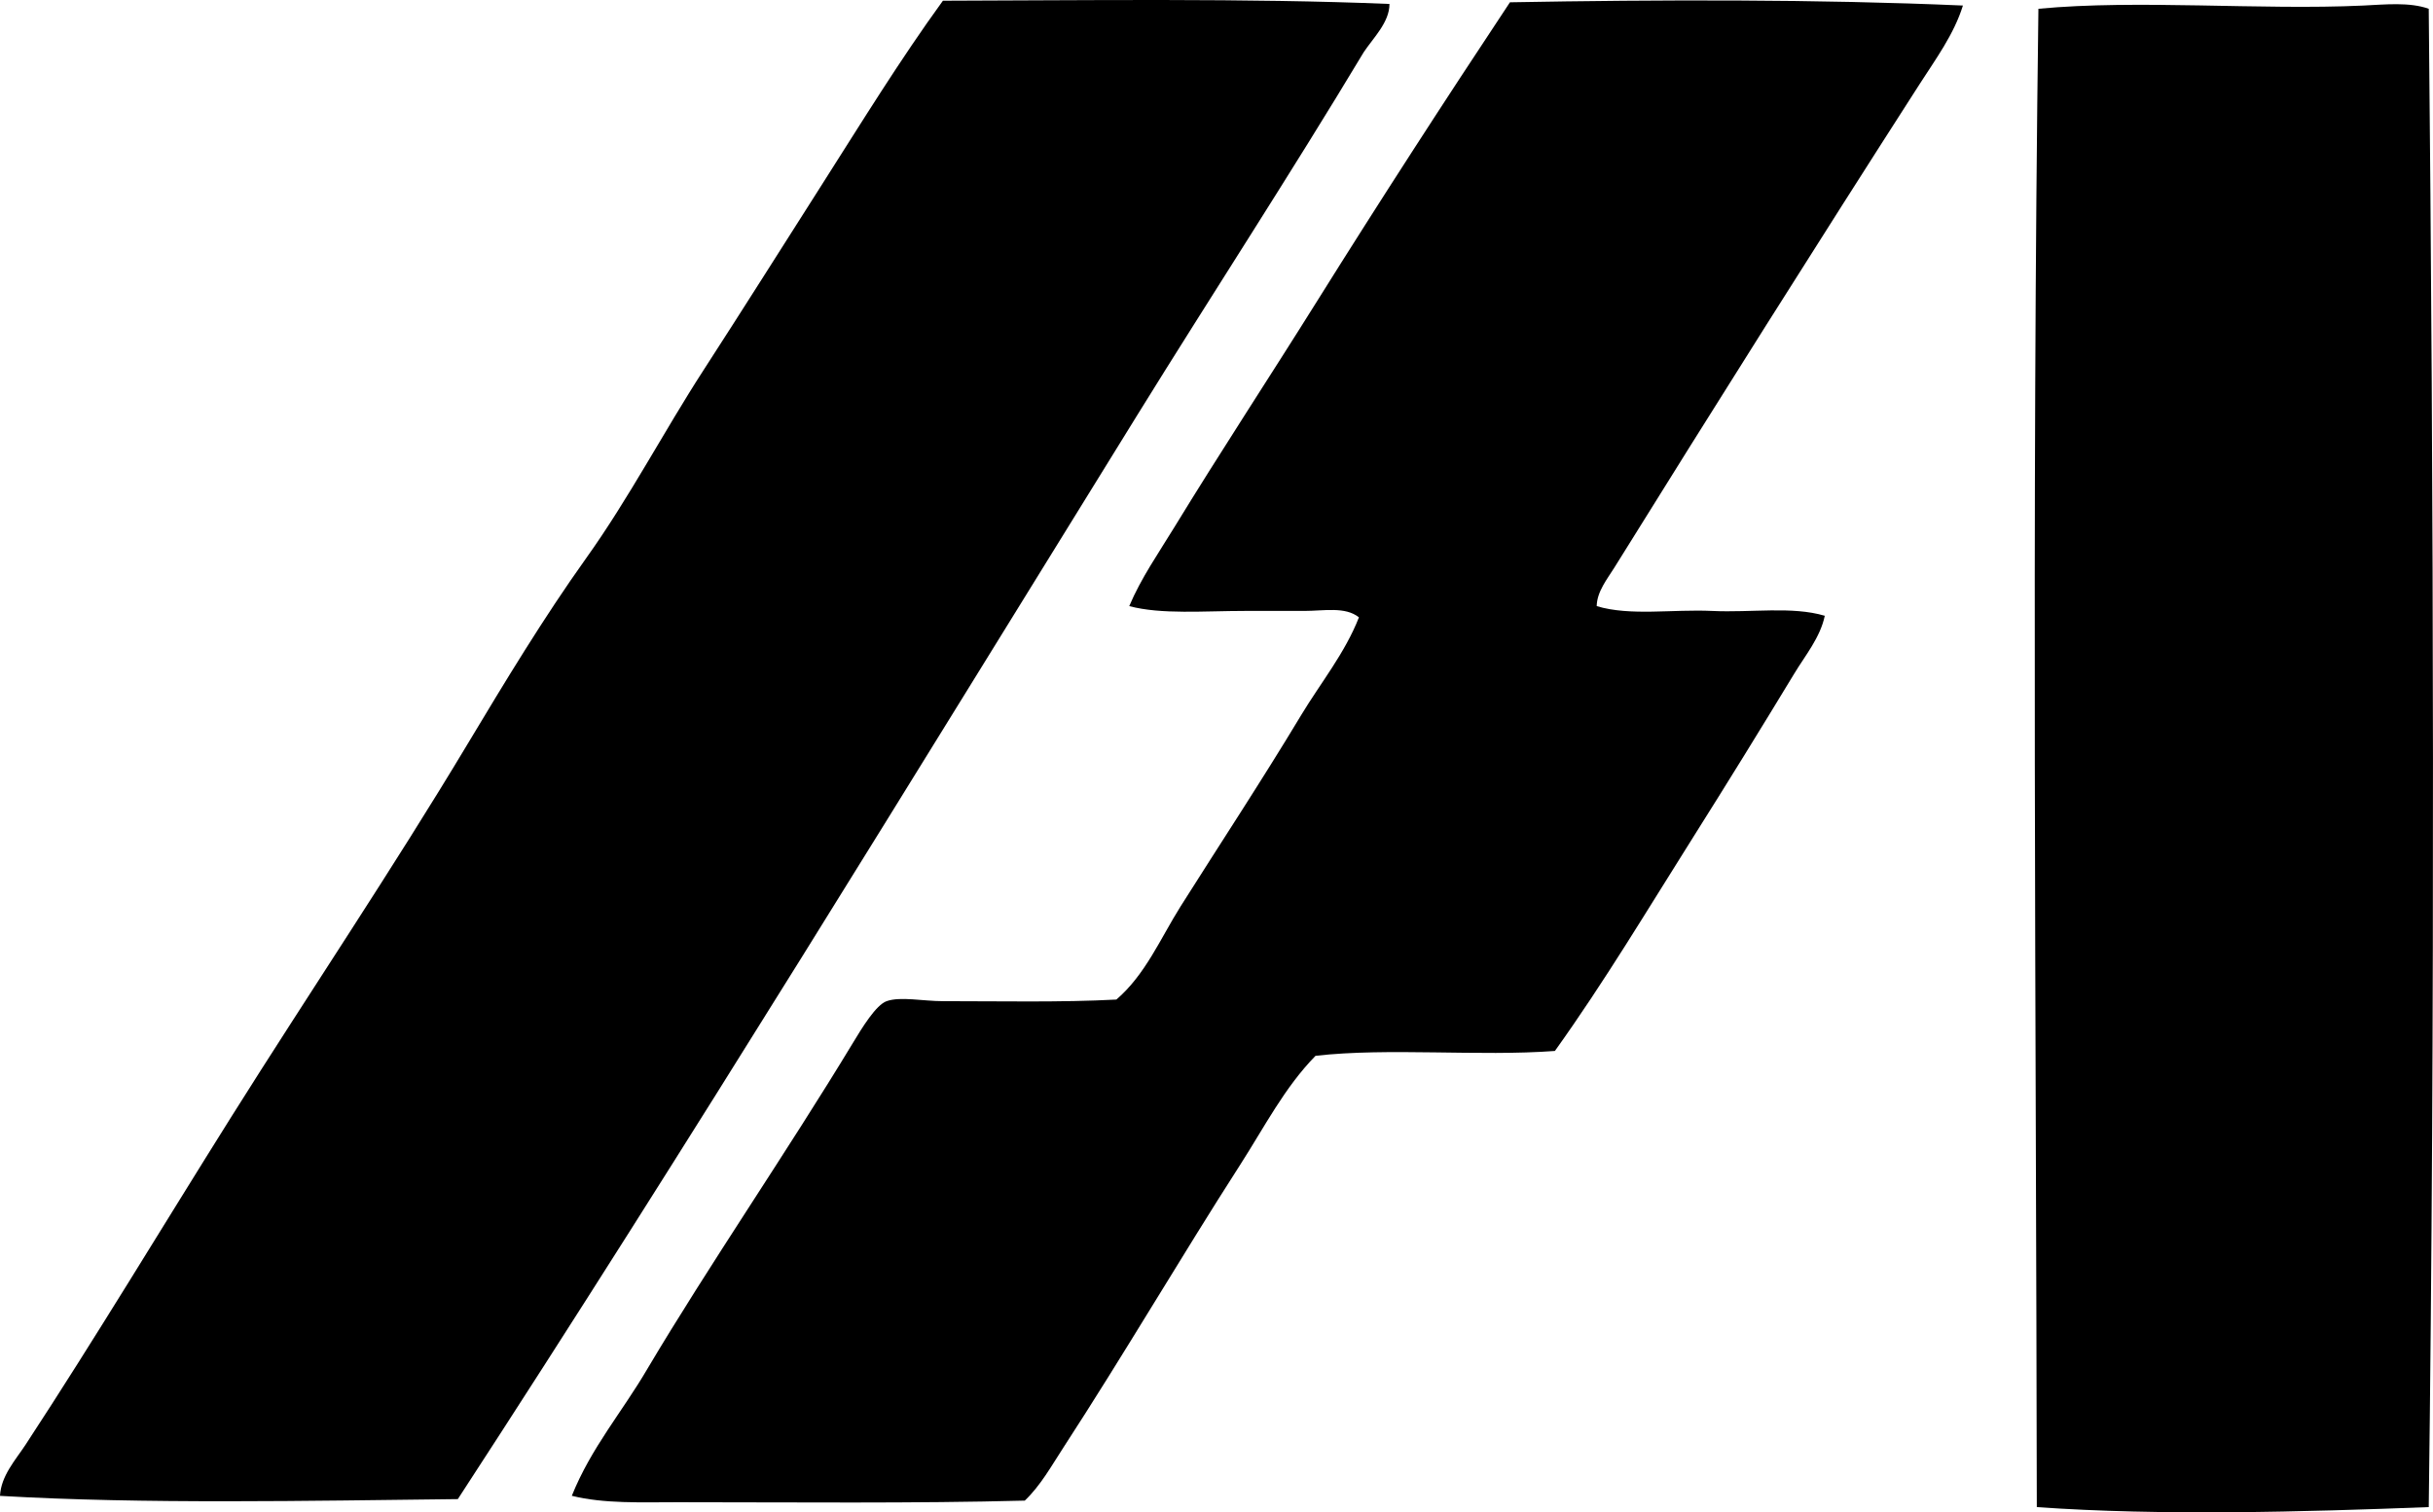 <svg enable-background="new 0 0 74.256 46.167" viewBox="0 0 74.256 46.167" xmlns="http://www.w3.org/2000/svg"><g clip-rule="evenodd" fill-rule="evenodd"><path d="m42.407.121c.002.561-.497 1.037-.785 1.471-2.24 3.73-4.619 7.375-6.912 11.08-6.851 11.067-13.655 22.216-20.737 33.092-4.548.051-9.572.157-13.973-.099.031-.615.474-1.094.785-1.569 2.122-3.24 4.186-6.674 6.274-10.001 2.394-3.81 4.898-7.524 7.207-11.374 1.146-1.91 2.325-3.862 3.628-5.687 1.306-1.829 2.362-3.856 3.579-5.736 1.223-1.89 2.425-3.799 3.628-5.687 1.201-1.886 2.366-3.783 3.677-5.589 4.222-.01 9.345-.08 13.629.099z"/><path d="m59.909.169c-.273.881-.837 1.643-1.324 2.402-3.107 4.838-6.244 9.818-9.314 14.756-.215.346-.532.732-.539 1.177 1.024.309 2.313.09 3.529.147 1.198.056 2.427-.15 3.432.147-.138.662-.597 1.212-.931 1.765-.998 1.647-2.045 3.345-3.089 5-1.384 2.195-2.713 4.42-4.217 6.52-2.31.173-5.074-.106-7.305.148-.947.966-1.568 2.188-2.304 3.333-1.808 2.814-3.544 5.785-5.393 8.628-.365.561-.694 1.157-1.177 1.618-3.348.089-7.082.05-10.59.049-1.124 0-2.246.05-3.235-.196.59-1.469 1.546-2.572 2.305-3.873 1.885-3.174 4.251-6.607 6.274-9.952.277-.458.704-1.161 1.03-1.275.423-.149 1.103 0 1.716 0 1.735 0 3.623.041 5.295-.049.886-.759 1.348-1.872 1.96-2.844 1.214-1.924 2.474-3.834 3.677-5.834.591-.981 1.344-1.904 1.766-2.99-.418-.335-1.064-.196-1.667-.196-.567 0-1.215 0-1.813 0-1.239 0-2.556.114-3.53-.147.359-.853.898-1.624 1.373-2.402 1.396-2.287 2.915-4.596 4.363-6.913 1.919-3.069 3.886-6.108 5.883-9.118 4.529-.082 9.41-.095 13.825.099z"/><path d="m74.126.268c.151 15.008.194 30.768 0 45.74-3.805.146-8.155.271-11.962 0-.021-14.994-.156-30.246.049-45.74 3.041-.289 6.767.048 9.903-.098.683-.032 1.418-.112 2.01.098z"/></g></svg>